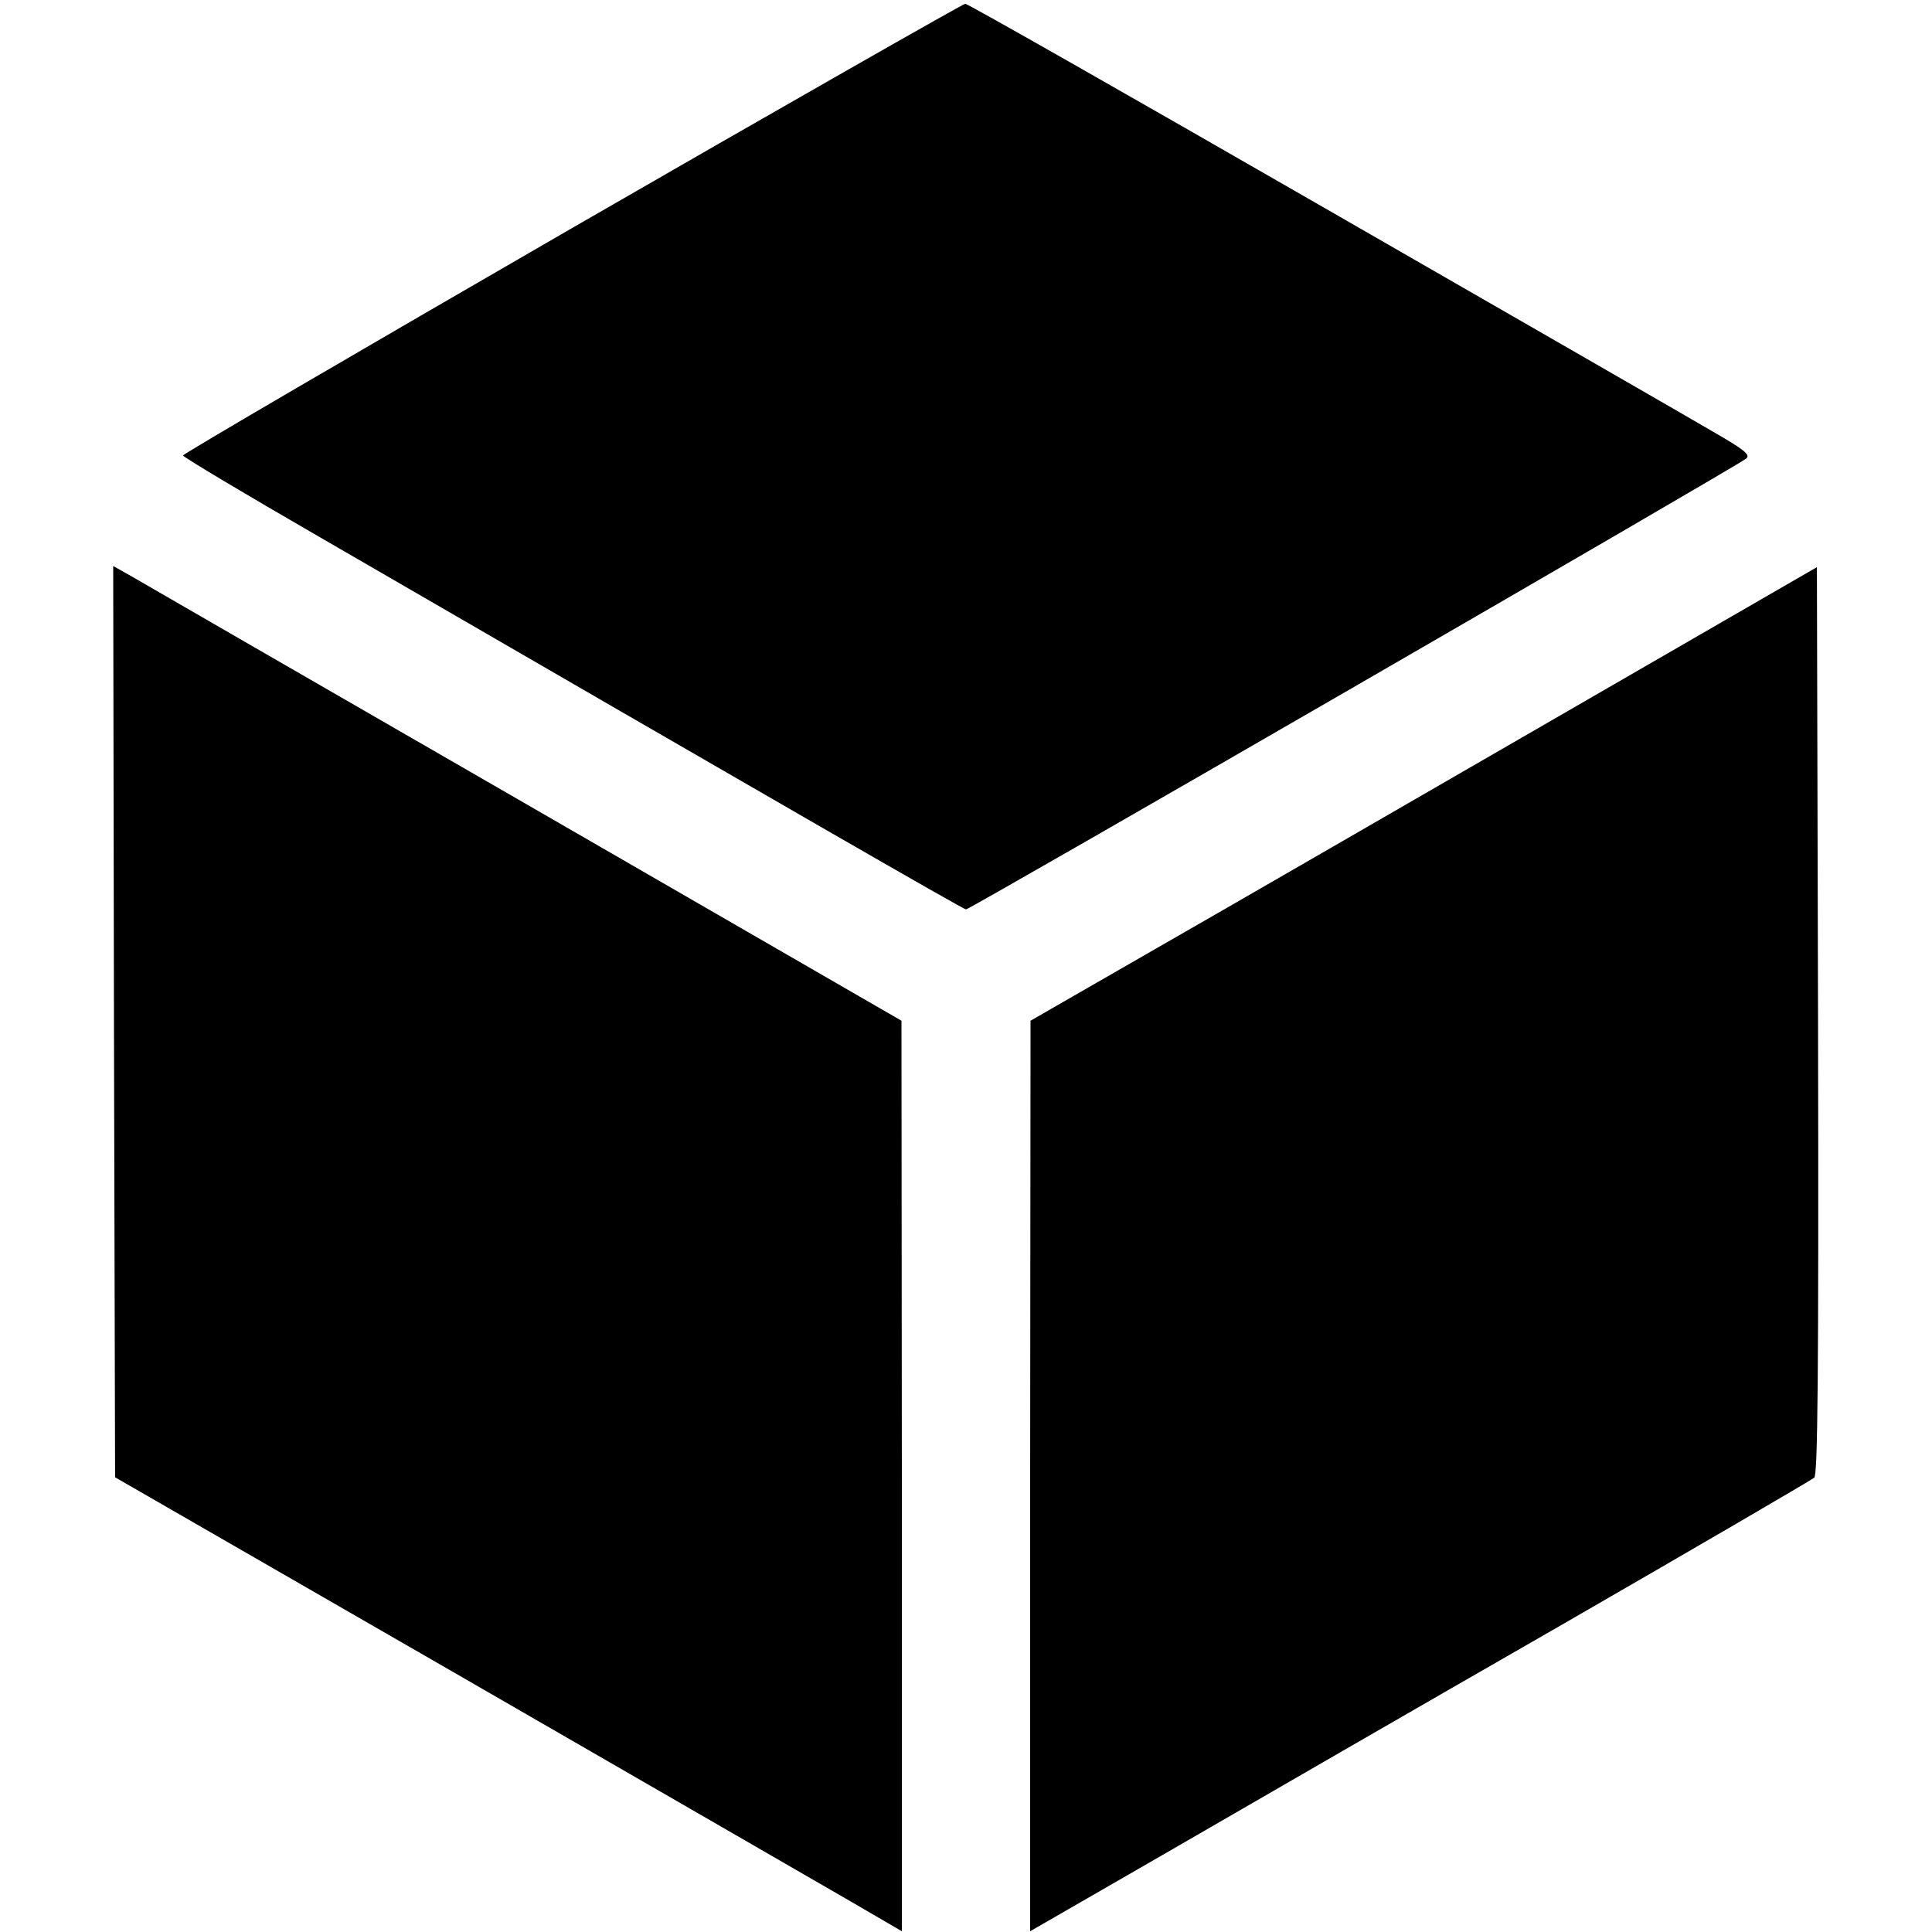 <?xml version="1.0" standalone="no"?>
<!DOCTYPE svg PUBLIC "-//W3C//DTD SVG 20010904//EN"
 "http://www.w3.org/TR/2001/REC-SVG-20010904/DTD/svg10.dtd">
<svg version="1.0" xmlns="http://www.w3.org/2000/svg"
 width="512pt" height="512pt" viewBox="0 0 512 512"
 preserveAspectRatio="xMidYMid meet">
<g transform="translate(0,512) scale(0.1,-0.1)"
fill="#000000" stroke="none">
<path d="M1515 4515 c-566 -327 -1030 -598 -1030 -602 0 -4 164 -102 365 -218
1231 -713 1703 -985 1710 -985 11 0 2051 1179 2068 1195 11 10 -5 23 -90 72
-56 33 -522 301 -1035 596 -513 295 -938 537 -945 537 -7 -1 -476 -268 -1043
-595z"/>
<path d="M302 2413 l3 -1208 915 -527 c503 -290 972 -561 1043 -602 l127 -74
0 1207 -1 1206 -996 575 c-548 316 -1018 587 -1045 603 l-48 27 2 -1207z"/>
<path d="M4100 3204 c-393 -227 -862 -498 -1042 -601 l-327 -188 -1 -1207 0
-1206 368 212 c202 117 666 385 1032 595 366 211 671 389 678 395 9 9 12 260
10 1212 l-3 1201 -715 -413z"/>
</g>
</svg>
